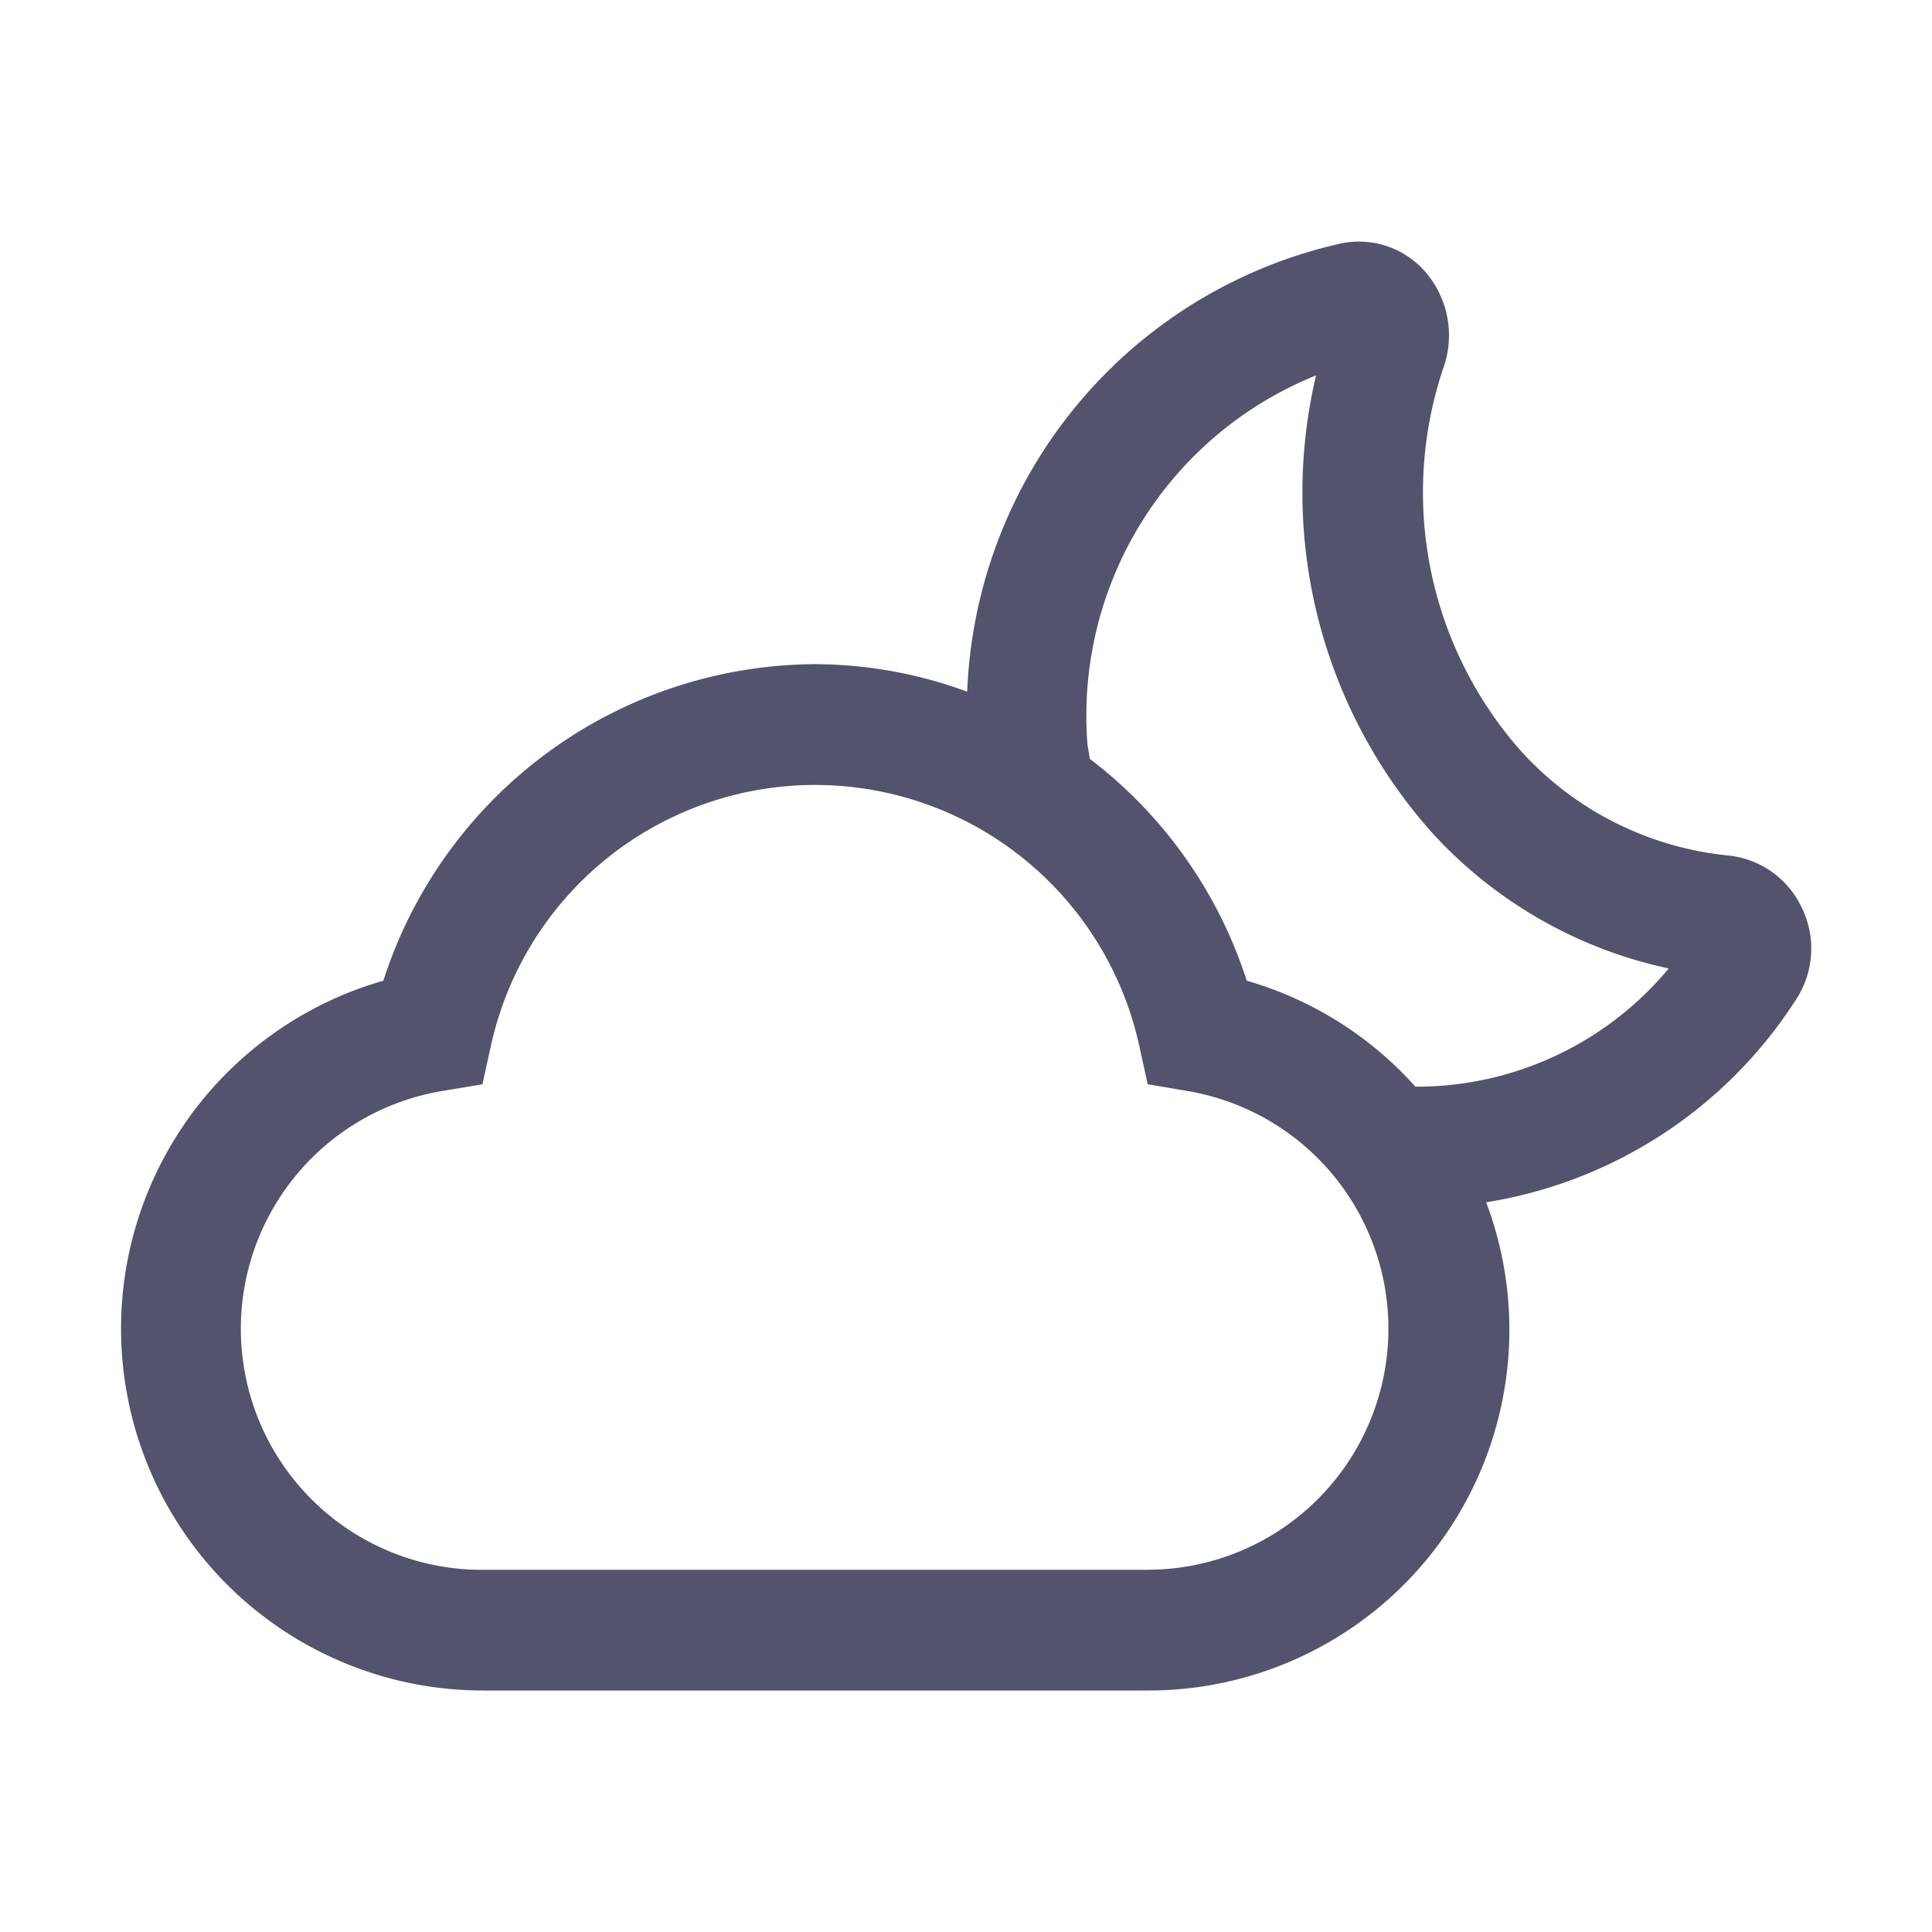 <svg width="26" height="26" viewBox="0 0 26 26" fill="none" xmlns="http://www.w3.org/2000/svg"><path d="M24.248 12.216a1.231 1.231 0 0 0-1-.704 4.35 4.35 0 0 1-2.77-1.394 5.252 5.252 0 0 1-1.045-5.193 1.303 1.303 0 0 0-.243-1.256 1.182 1.182 0 0 0-1.105-.4l-.015.002a6.44 6.44 0 0 0-5.054 6.037 5.983 5.983 0 0 0-2.047-.37 6.135 6.135 0 0 0-5.81 4.26A4.87 4.87 0 0 0 6.5 22.75h8.938A4.856 4.856 0 0 0 20 16.18a6.098 6.098 0 0 0 4.17-2.728 1.249 1.249 0 0 0 .078-1.235Zm-8.81 8.91H6.5a3.244 3.244 0 0 1-.547-6.444l.539-.09.118-.534a4.466 4.466 0 0 1 8.718 0l.117.533.54.092a3.244 3.244 0 0 1-.548 6.442Zm3.627-6.502h-.017a4.84 4.84 0 0 0-2.27-1.426 6.1 6.1 0 0 0-2.113-2.987c-.008-.082-.03-.16-.034-.244a4.938 4.938 0 0 1 3.08-4.915 6.873 6.873 0 0 0 1.576 6.171 6.012 6.012 0 0 0 3.17 1.81 4.41 4.41 0 0 1-3.392 1.591Z" fill="#53536E"/></svg>